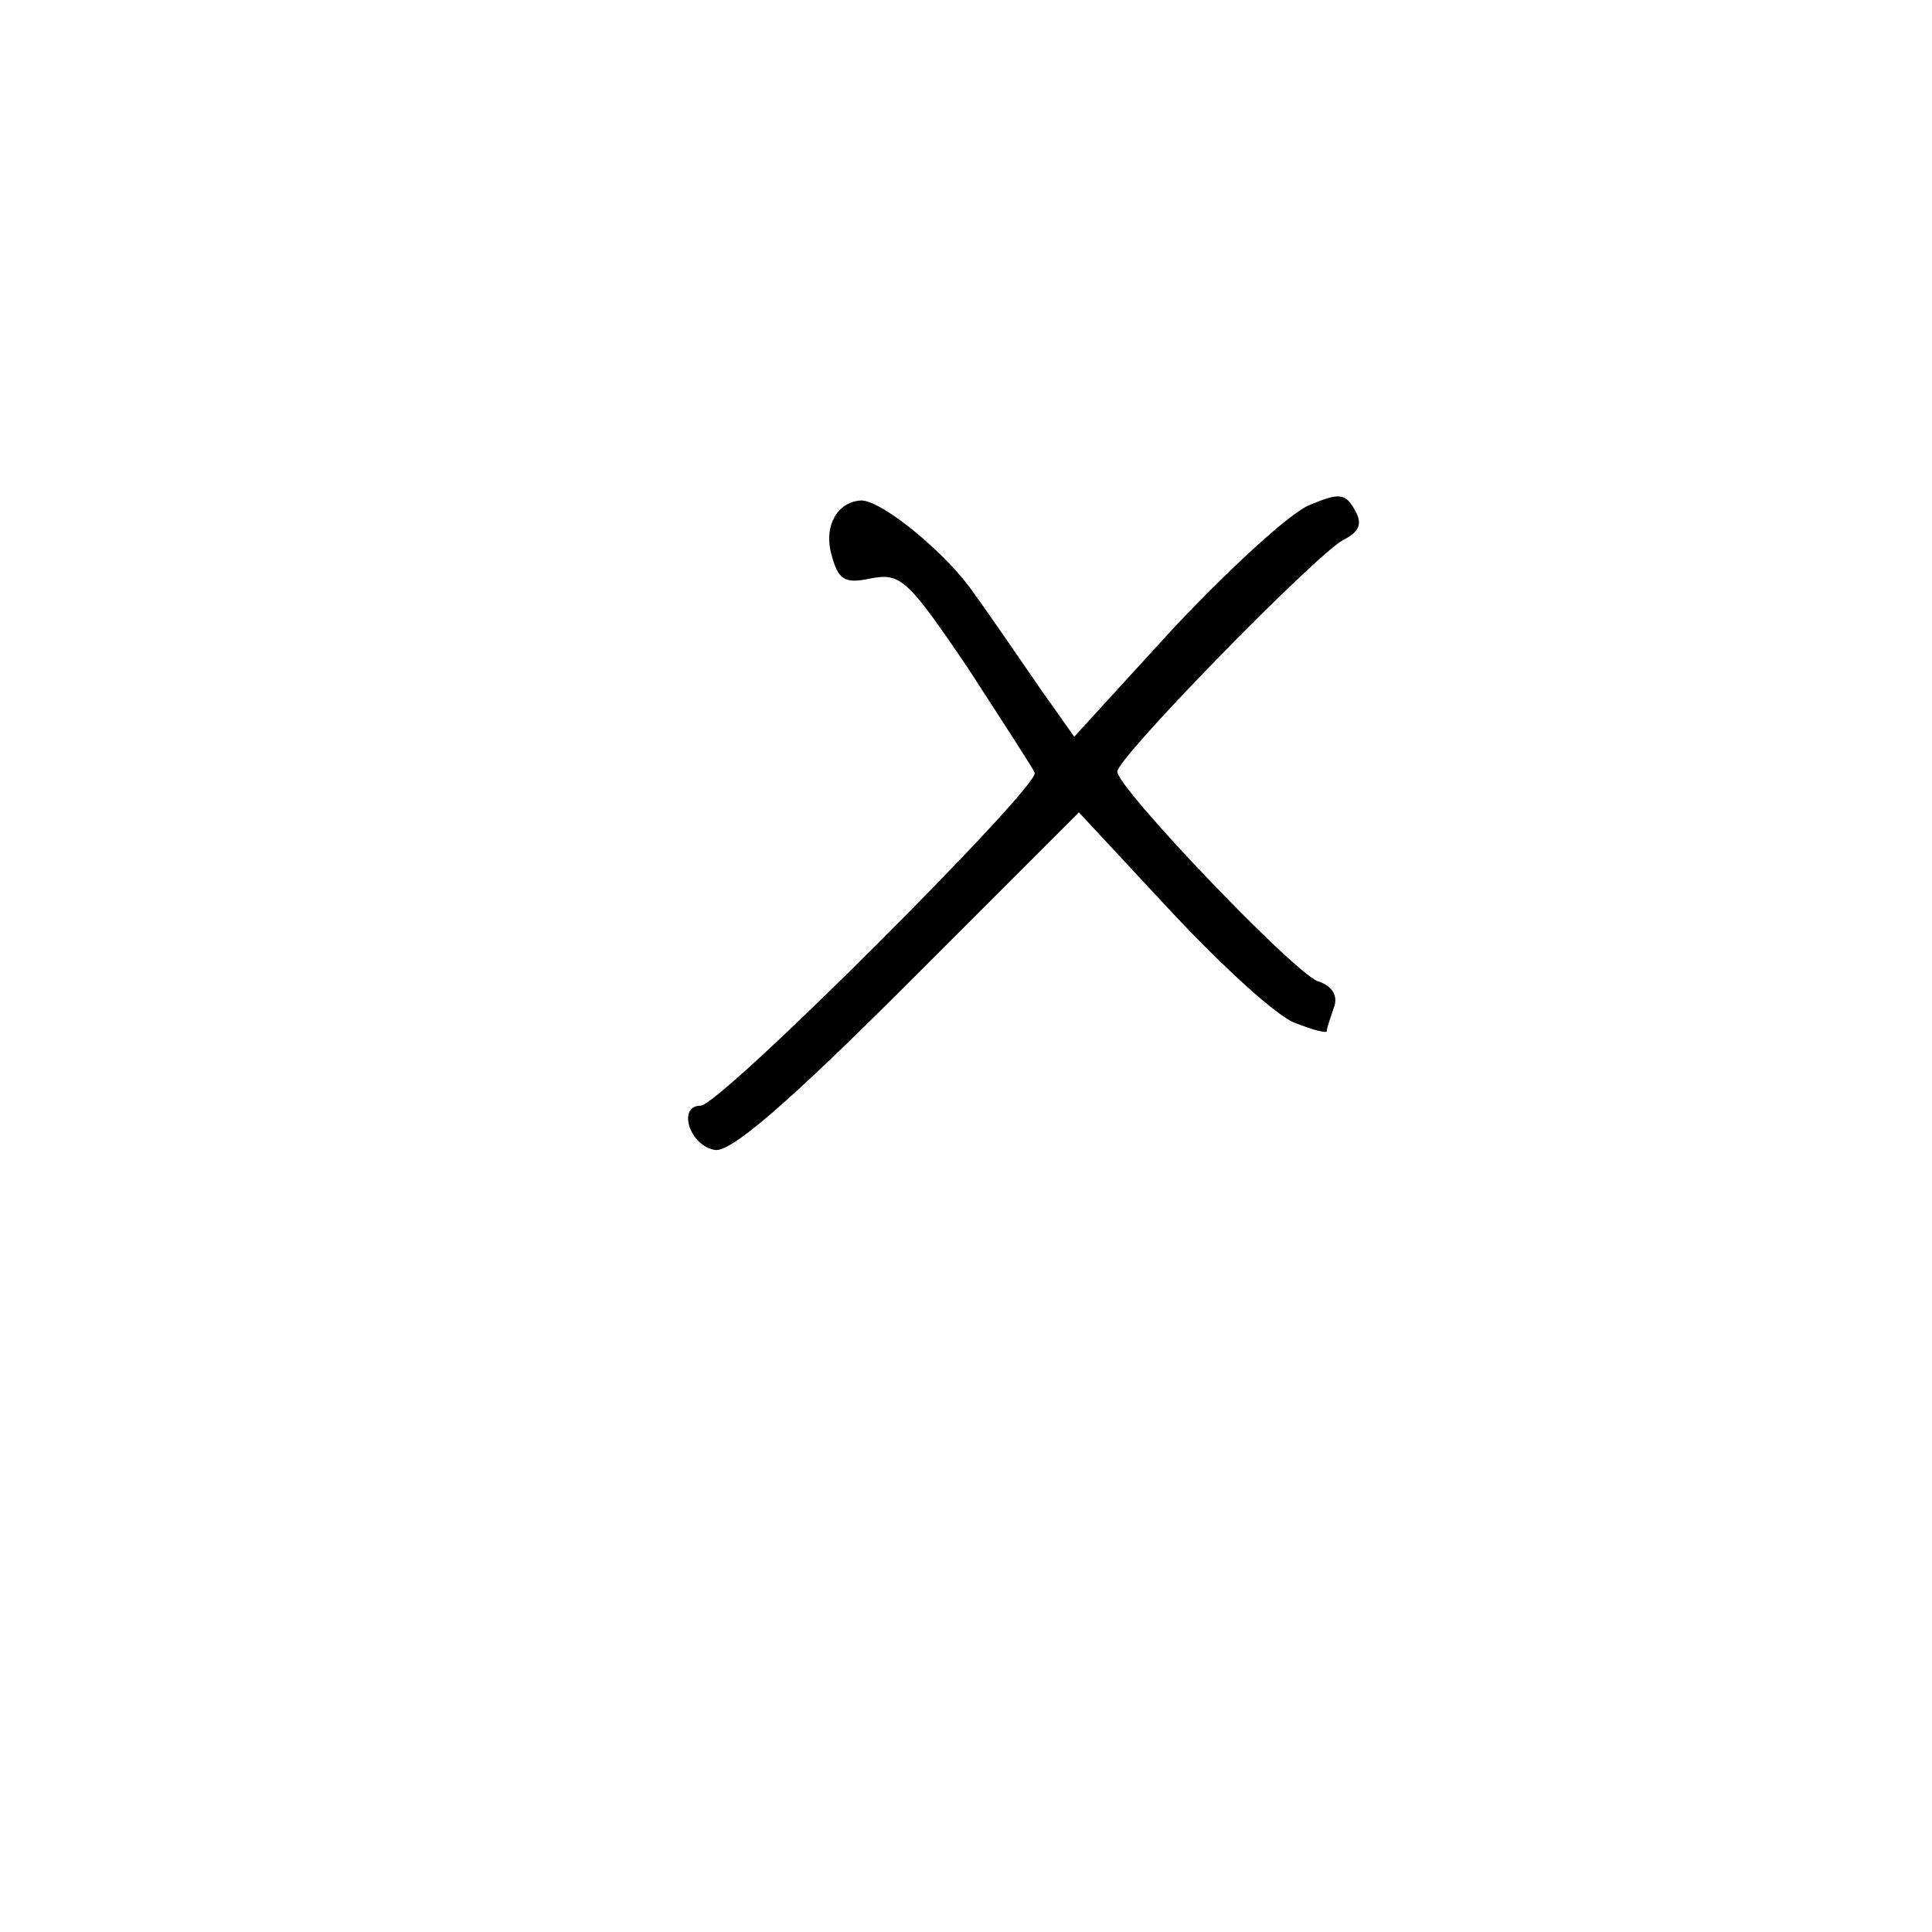 <?xml version="1.0" standalone="no"?>
<!DOCTYPE svg PUBLIC "-//W3C//DTD SVG 20010904//EN"
 "http://www.w3.org/TR/2001/REC-SVG-20010904/DTD/svg10.dtd">
<svg version="1.0" xmlns="http://www.w3.org/2000/svg"
 width="166pt" height="166pt" viewBox="0 0 166 166"
 preserveAspectRatio="xMidYMid meet">
<g transform="translate(0,166) scale(0.1,-0.1)"
fill="#000000" stroke="none">
<path d="M1125 1226 c-17 -7 -69 -55 -117 -106 l-85 -93 -29 41 c-16 23 -41
60 -57 82 -23 34 -79 80 -97 80 -20 -1 -32 -21 -26 -45 6 -23 11 -27 34 -22
26 5 32 -1 83 -76 29 -45 56 -86 58 -91 5 -11 -270 -286 -287 -286 -20 0 -10
-34 12 -38 13 -3 62 39 166 143 l147 147 80 -86 c44 -47 91 -90 106 -95 15 -6
27 -9 27 -7 0 3 3 11 6 20 4 10 -1 19 -14 23 -22 9 -172 166 -172 180 0 12
169 185 194 199 14 7 17 14 10 26 -8 14 -13 15 -39 4z"/>
</g>
</svg>
